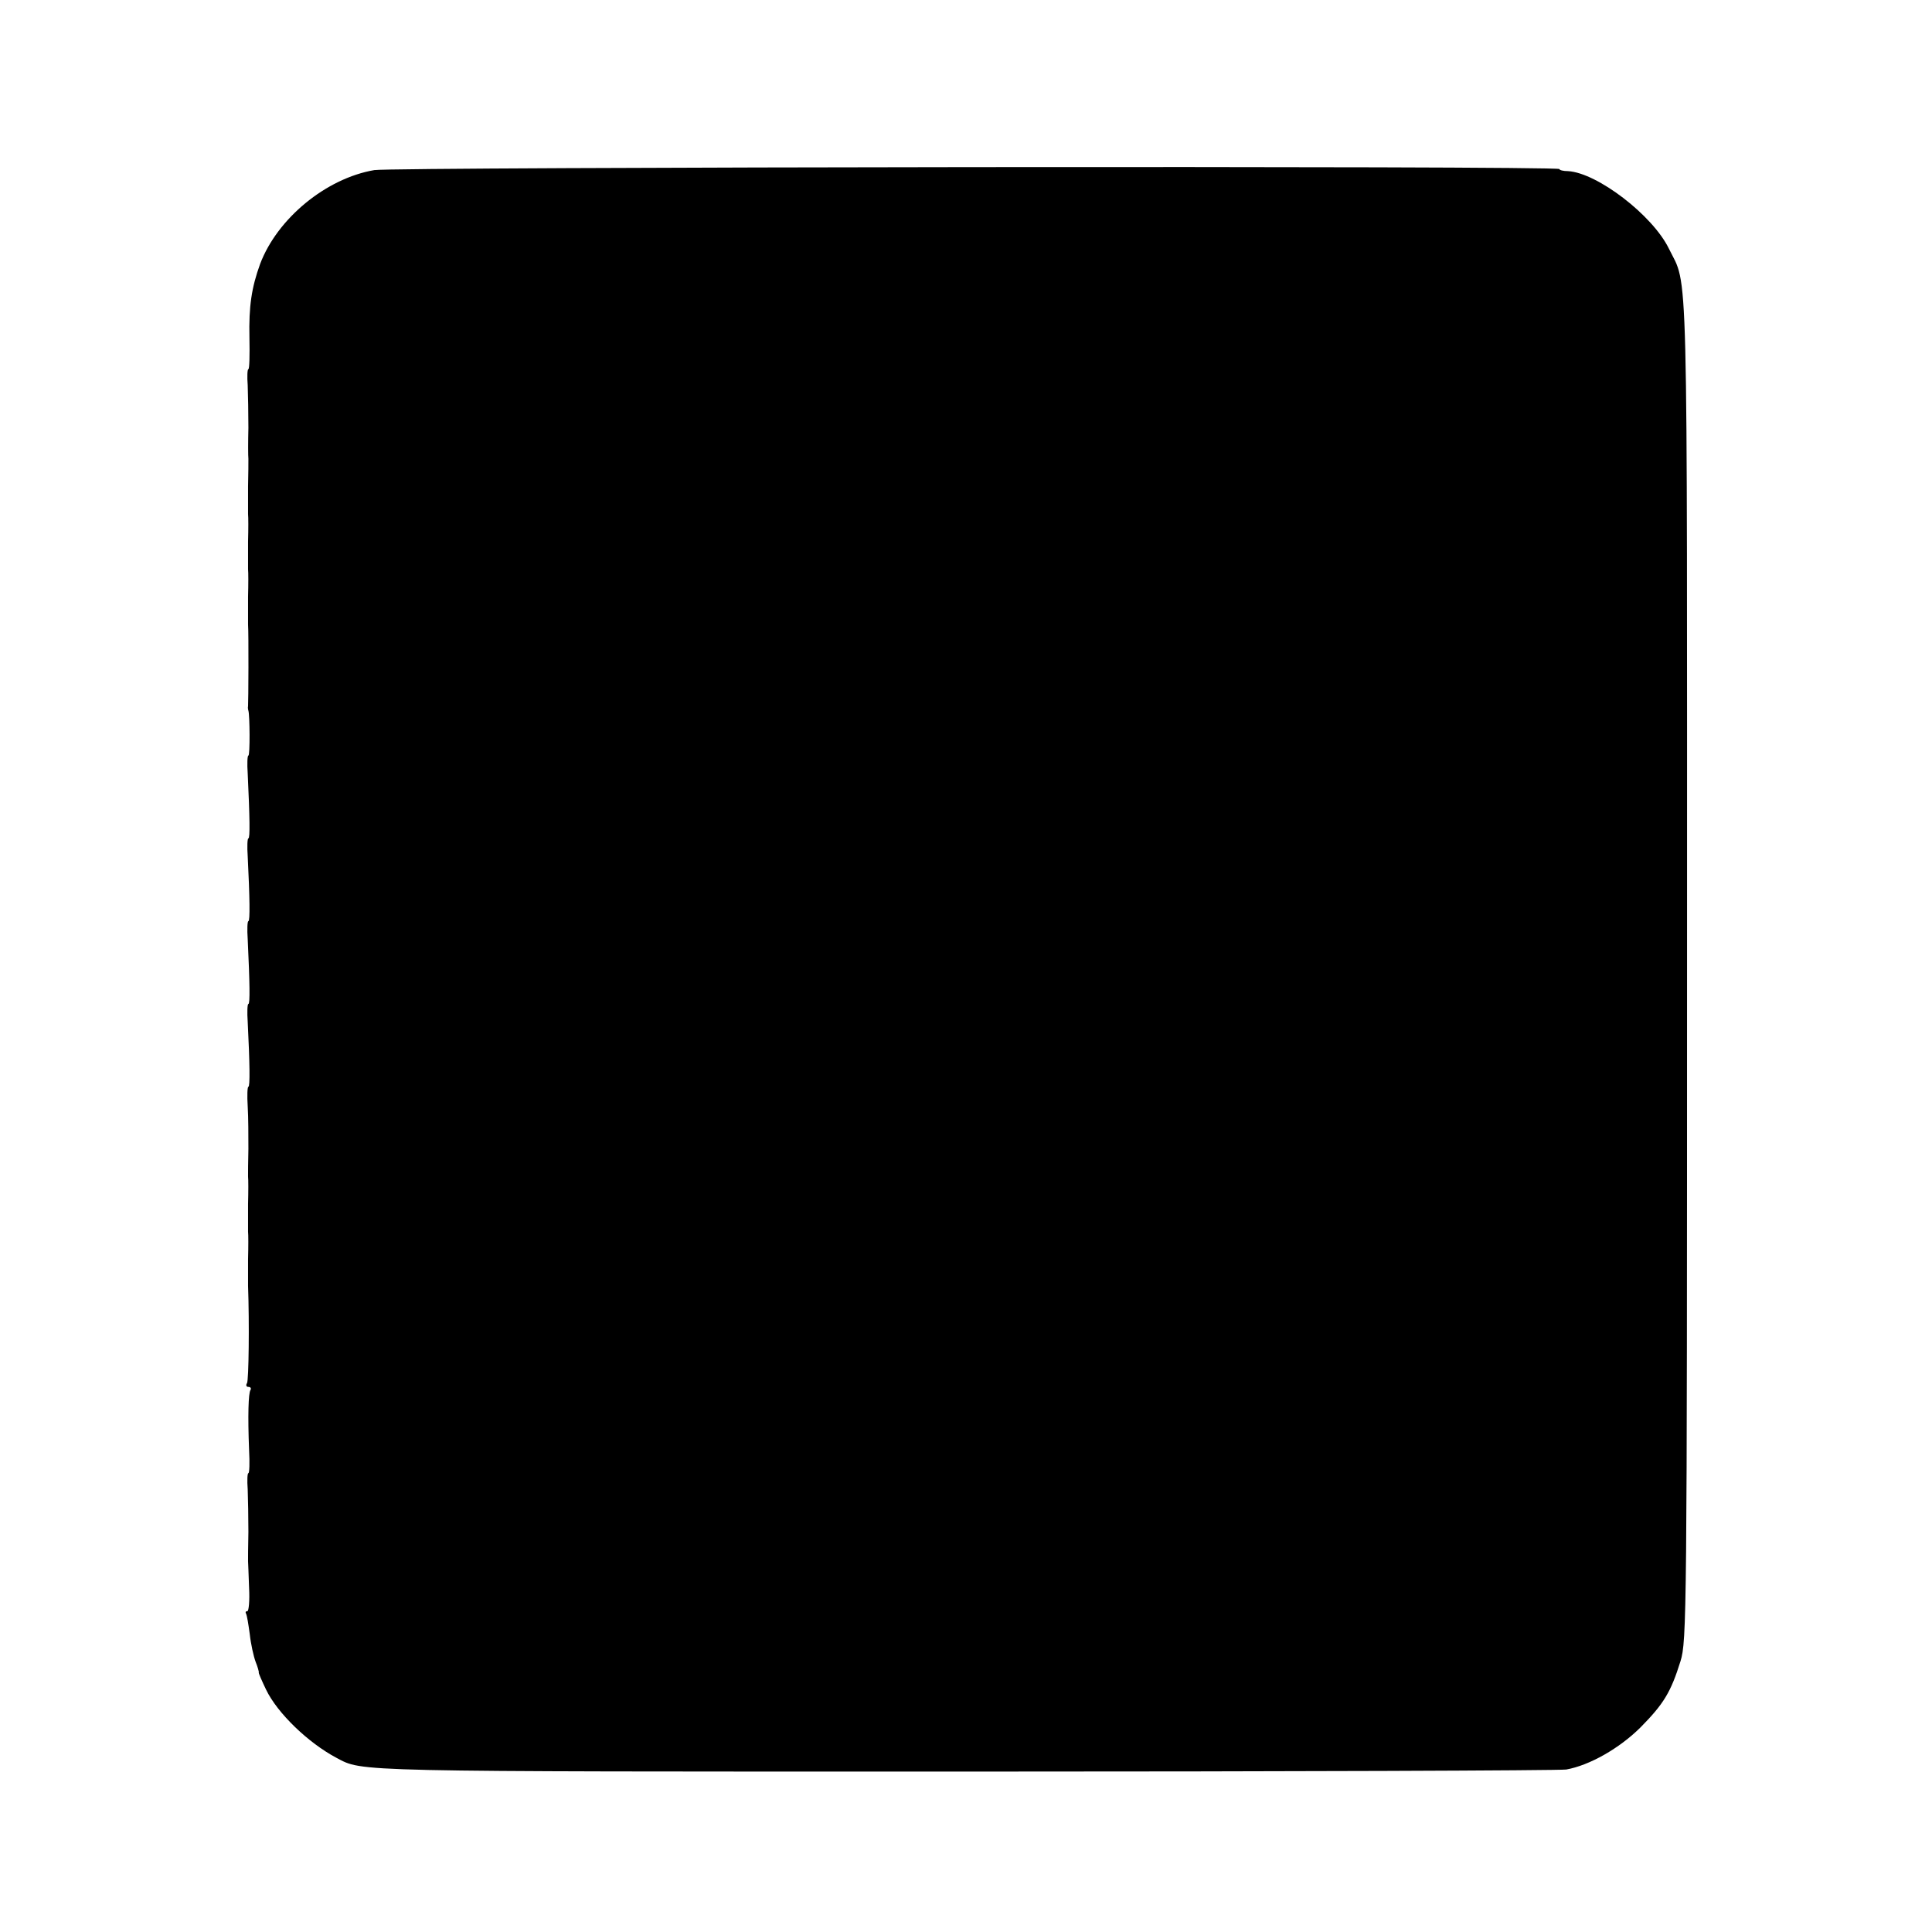 <?xml version="1.0" standalone="no"?>
<!DOCTYPE svg PUBLIC "-//W3C//DTD SVG 20010904//EN"
 "http://www.w3.org/TR/2001/REC-SVG-20010904/DTD/svg10.dtd">
<svg version="1.0" xmlns="http://www.w3.org/2000/svg"
 width="560pt" height="560pt" viewBox="0 0 560 560"
 preserveAspectRatio="xMidYMid meet">
<g transform="translate(0,560) scale(0.1,-0.1)"
fill="#000000" stroke="none">
<path d="M1085 5107 c-140 -24 -281 -140 -331 -272 -25 -69 -33 -123 -31 -214
1 -50 0 -91 -3 -91 -3 0 -4 -21 -2 -47 1 -27 2 -82 2 -123 -1 -41 -1 -82 0
-90 0 -8 0 -44 -1 -80 0 -36 0 -72 0 -80 1 -8 1 -44 0 -80 0 -36 0 -72 0 -80
1 -8 1 -44 0 -80 0 -36 0 -72 0 -80 2 -26 1 -229 0 -237 -1 -4 0 -10 1 -13 4
-12 5 -130 0 -130 -3 0 -4 -24 -2 -52 6 -128 7 -188 2 -188 -3 0 -4 -24 -2
-52 6 -120 7 -188 2 -188 -3 0 -4 -24 -2 -52 6 -128 7 -188 2 -188 -3 0 -4
-24 -2 -52 6 -120 7 -188 2 -188 -3 0 -4 -26 -2 -57 2 -32 2 -87 2 -123 -1
-36 -1 -72 -1 -80 1 -8 1 -44 0 -80 0 -36 0 -72 0 -80 1 -8 1 -44 0 -80 0 -36
0 -71 0 -77 4 -107 2 -274 -3 -282 -4 -6 -2 -11 4 -11 6 0 9 -4 6 -9 -6 -9 -8
-74 -4 -174 2 -37 1 -67 -2 -67 -3 0 -4 -21 -2 -47 1 -27 2 -82 2 -123 -1 -41
-1 -79 -1 -85 0 -5 2 -40 3 -78 2 -37 -1 -67 -5 -67 -5 0 -6 -3 -4 -7 3 -5 7
-31 11 -60 3 -28 11 -64 17 -80 6 -15 10 -29 9 -31 -1 -1 9 -24 21 -49 33 -69
123 -155 204 -198 78 -41 27 -40 1820 -40 941 0 1726 3 1745 6 67 12 154 61
216 123 66 67 87 101 115 191 18 58 19 130 19 2006 0 2117 4 1972 -53 2089
-47 96 -207 219 -292 224 -14 0 -25 3 -25 6 0 10 -3381 6 -3435 -3z"/>
</g>
</svg>
